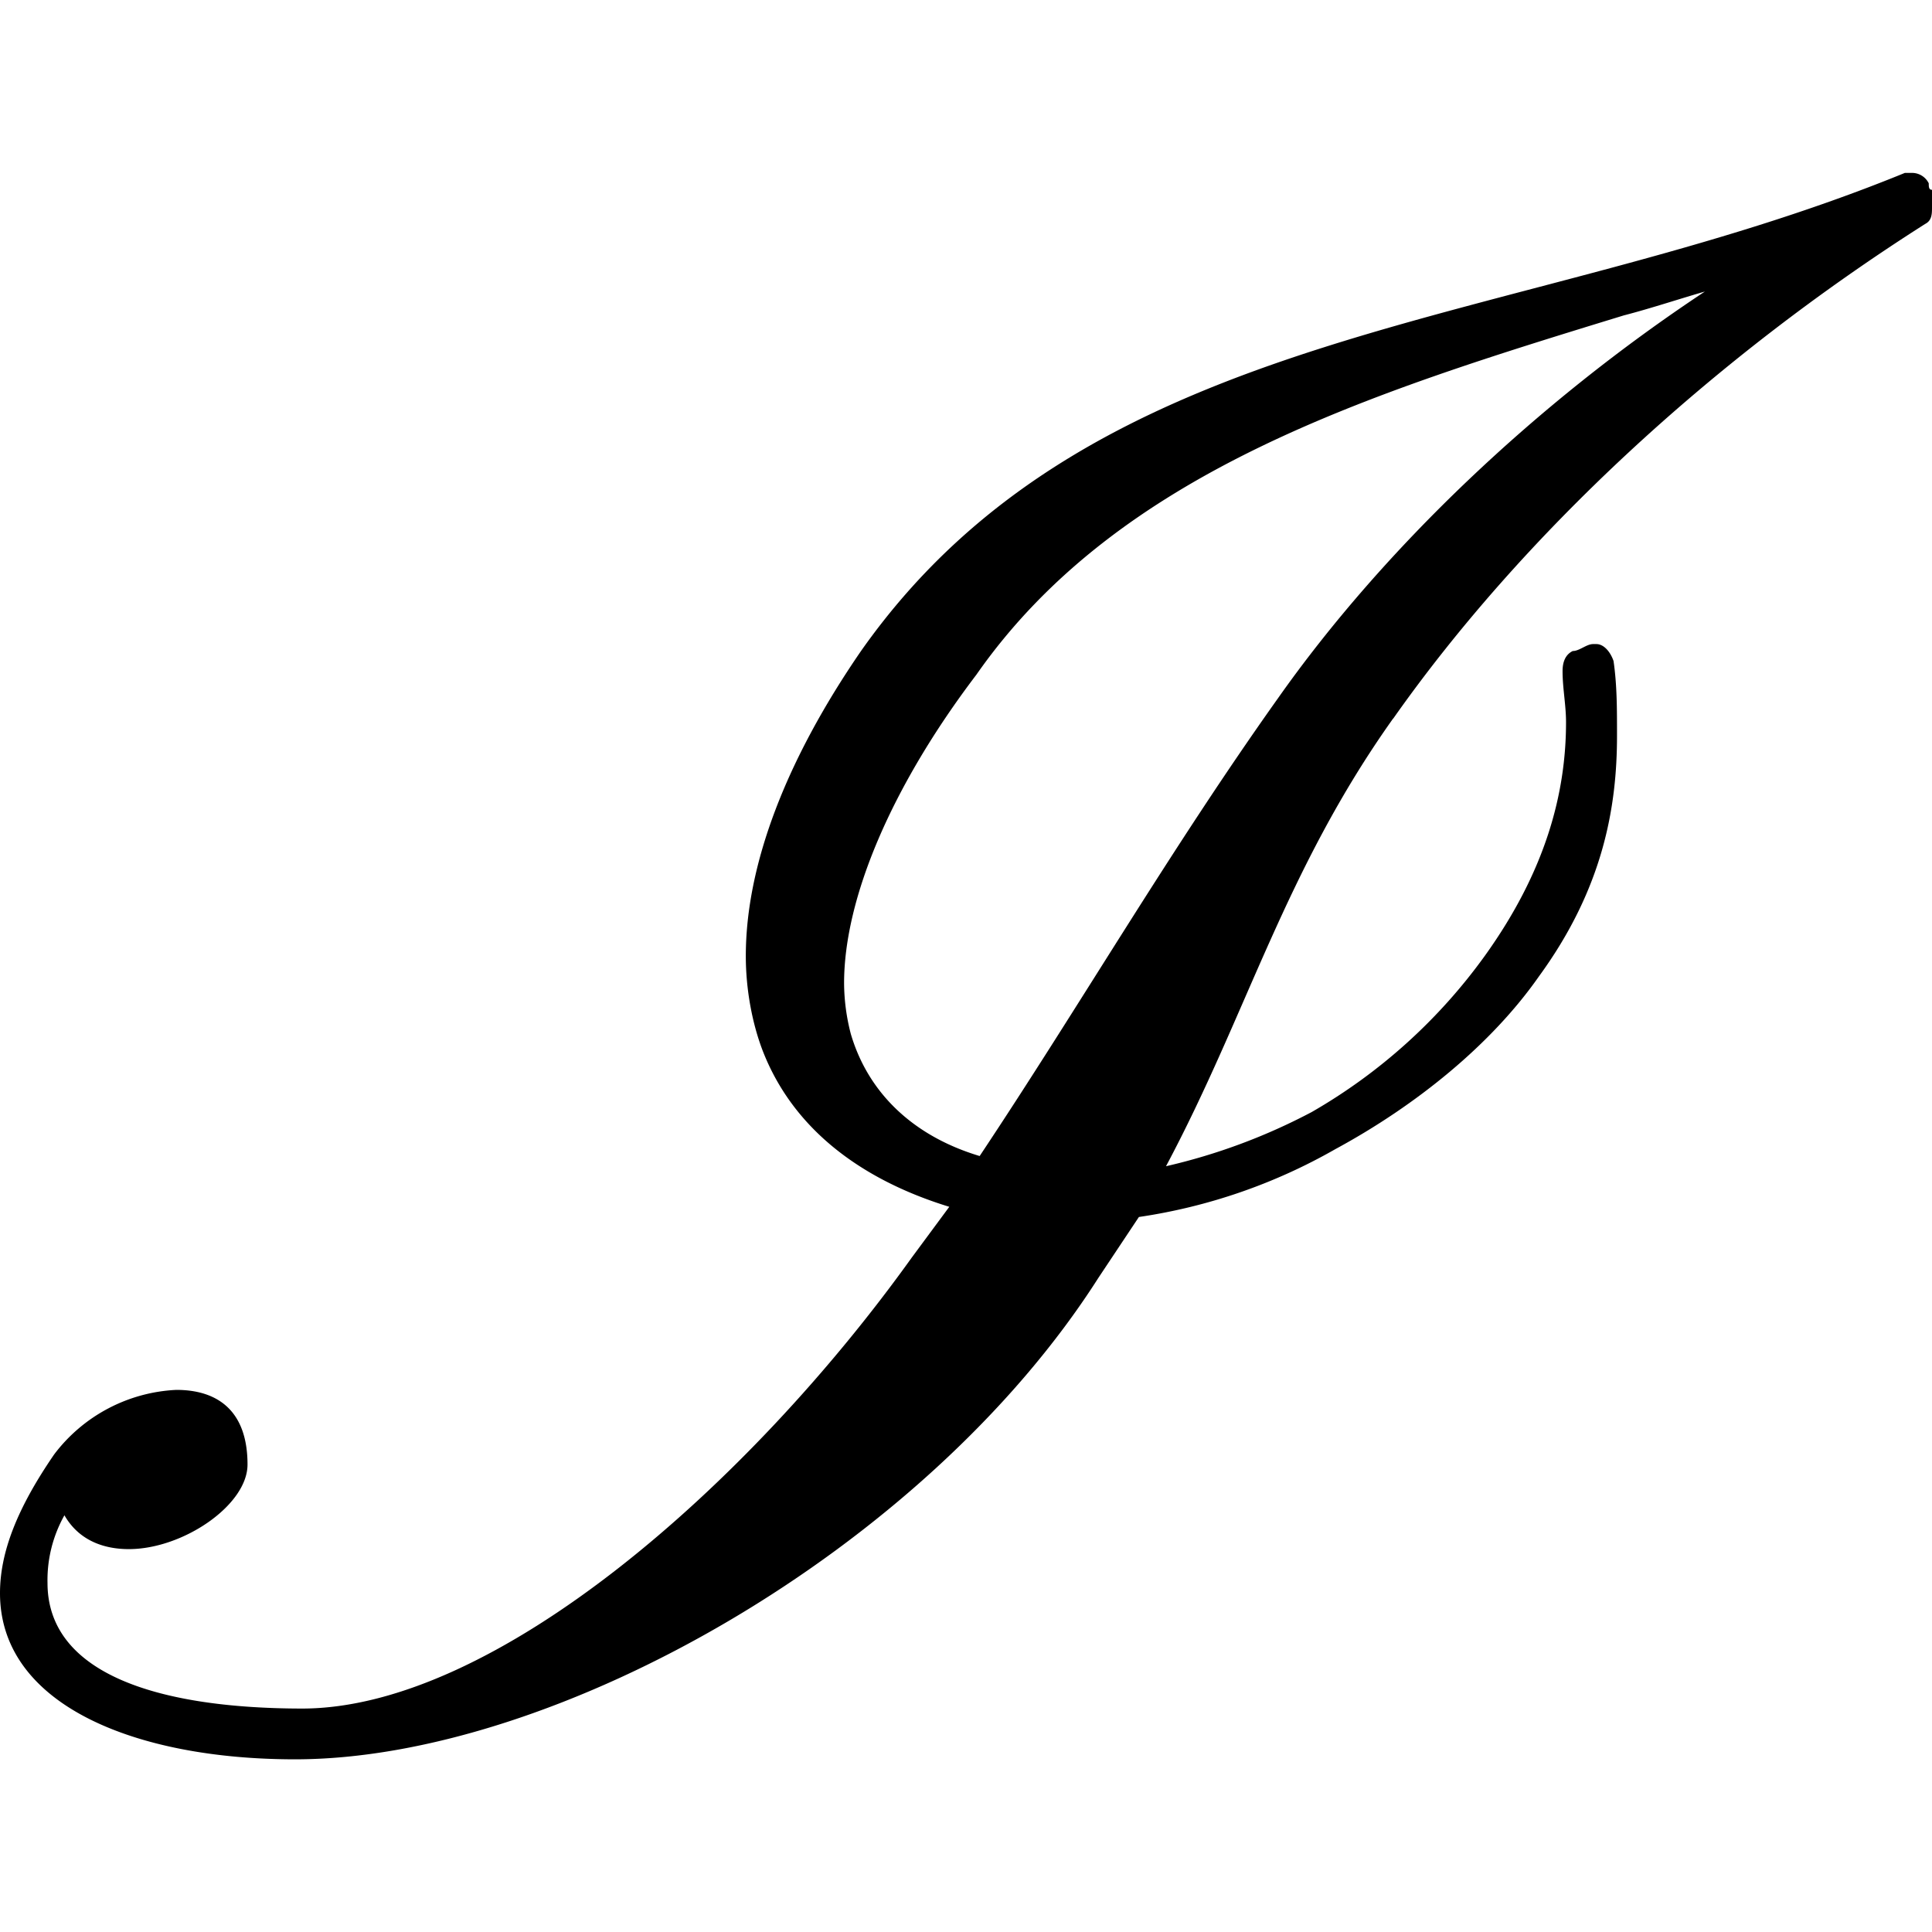 <svg xmlns="http://www.w3.org/2000/svg" xmlns:xlink="http://www.w3.org/1999/xlink" width="64" height="64" viewBox="0 0 8.906 7.312"><svg overflow="visible" x="-.578" y="7.141"><path style="stroke:none" d="M6.469-4.719c-.5.703-.907 1.407-1.375 2.11-.313-.094-.516-.297-.594-.563a.946.946 0 0 1-.031-.234c0-.39.218-.906.61-1.422.655-.938 1.812-1.297 2.984-1.656.124-.032.265-.079.374-.11-.78.516-1.484 1.188-1.968 1.875zM7-4.625c.594-.844 1.469-1.656 2.453-2.281.031-.016.031-.047.031-.078v-.079c-.015 0-.015-.015-.015-.03a.086.086 0 0 0-.078-.048h-.032c-1.796.735-3.734.672-4.812 2.204-.344.5-.531.984-.531 1.406 0 .156.03.312.078.437.14.36.453.594.86.719l-.173.234C4.031-1.094 2.86-.062 1.97-.062 1.28-.063.797-.234.797-.641a.61.61 0 0 1 .078-.312c.063.11.172.156.297.156.25 0 .547-.203.547-.39 0-.25-.14-.344-.328-.344a.75.75 0 0 0-.563.297c-.172.25-.25.453-.25.64 0 .516.625.766 1.36.766 1.203 0 2.906-.969 3.703-2.219l.187-.281a2.58 2.58 0 0 0 .906-.313c.375-.203.72-.484.938-.796.297-.407.36-.782.36-1.11 0-.125 0-.234-.016-.344-.016-.046-.047-.078-.079-.078h-.015c-.031 0-.063.032-.094.032-.031.015-.047.046-.047.093 0 .078.016.157.016.235 0 .328-.094.687-.375 1.078a2.547 2.547 0 0 1-.797.719 2.75 2.75 0 0 1-.672.25C6.328-3.266 6.5-3.923 7-4.626zm0 0"/></svg></svg>